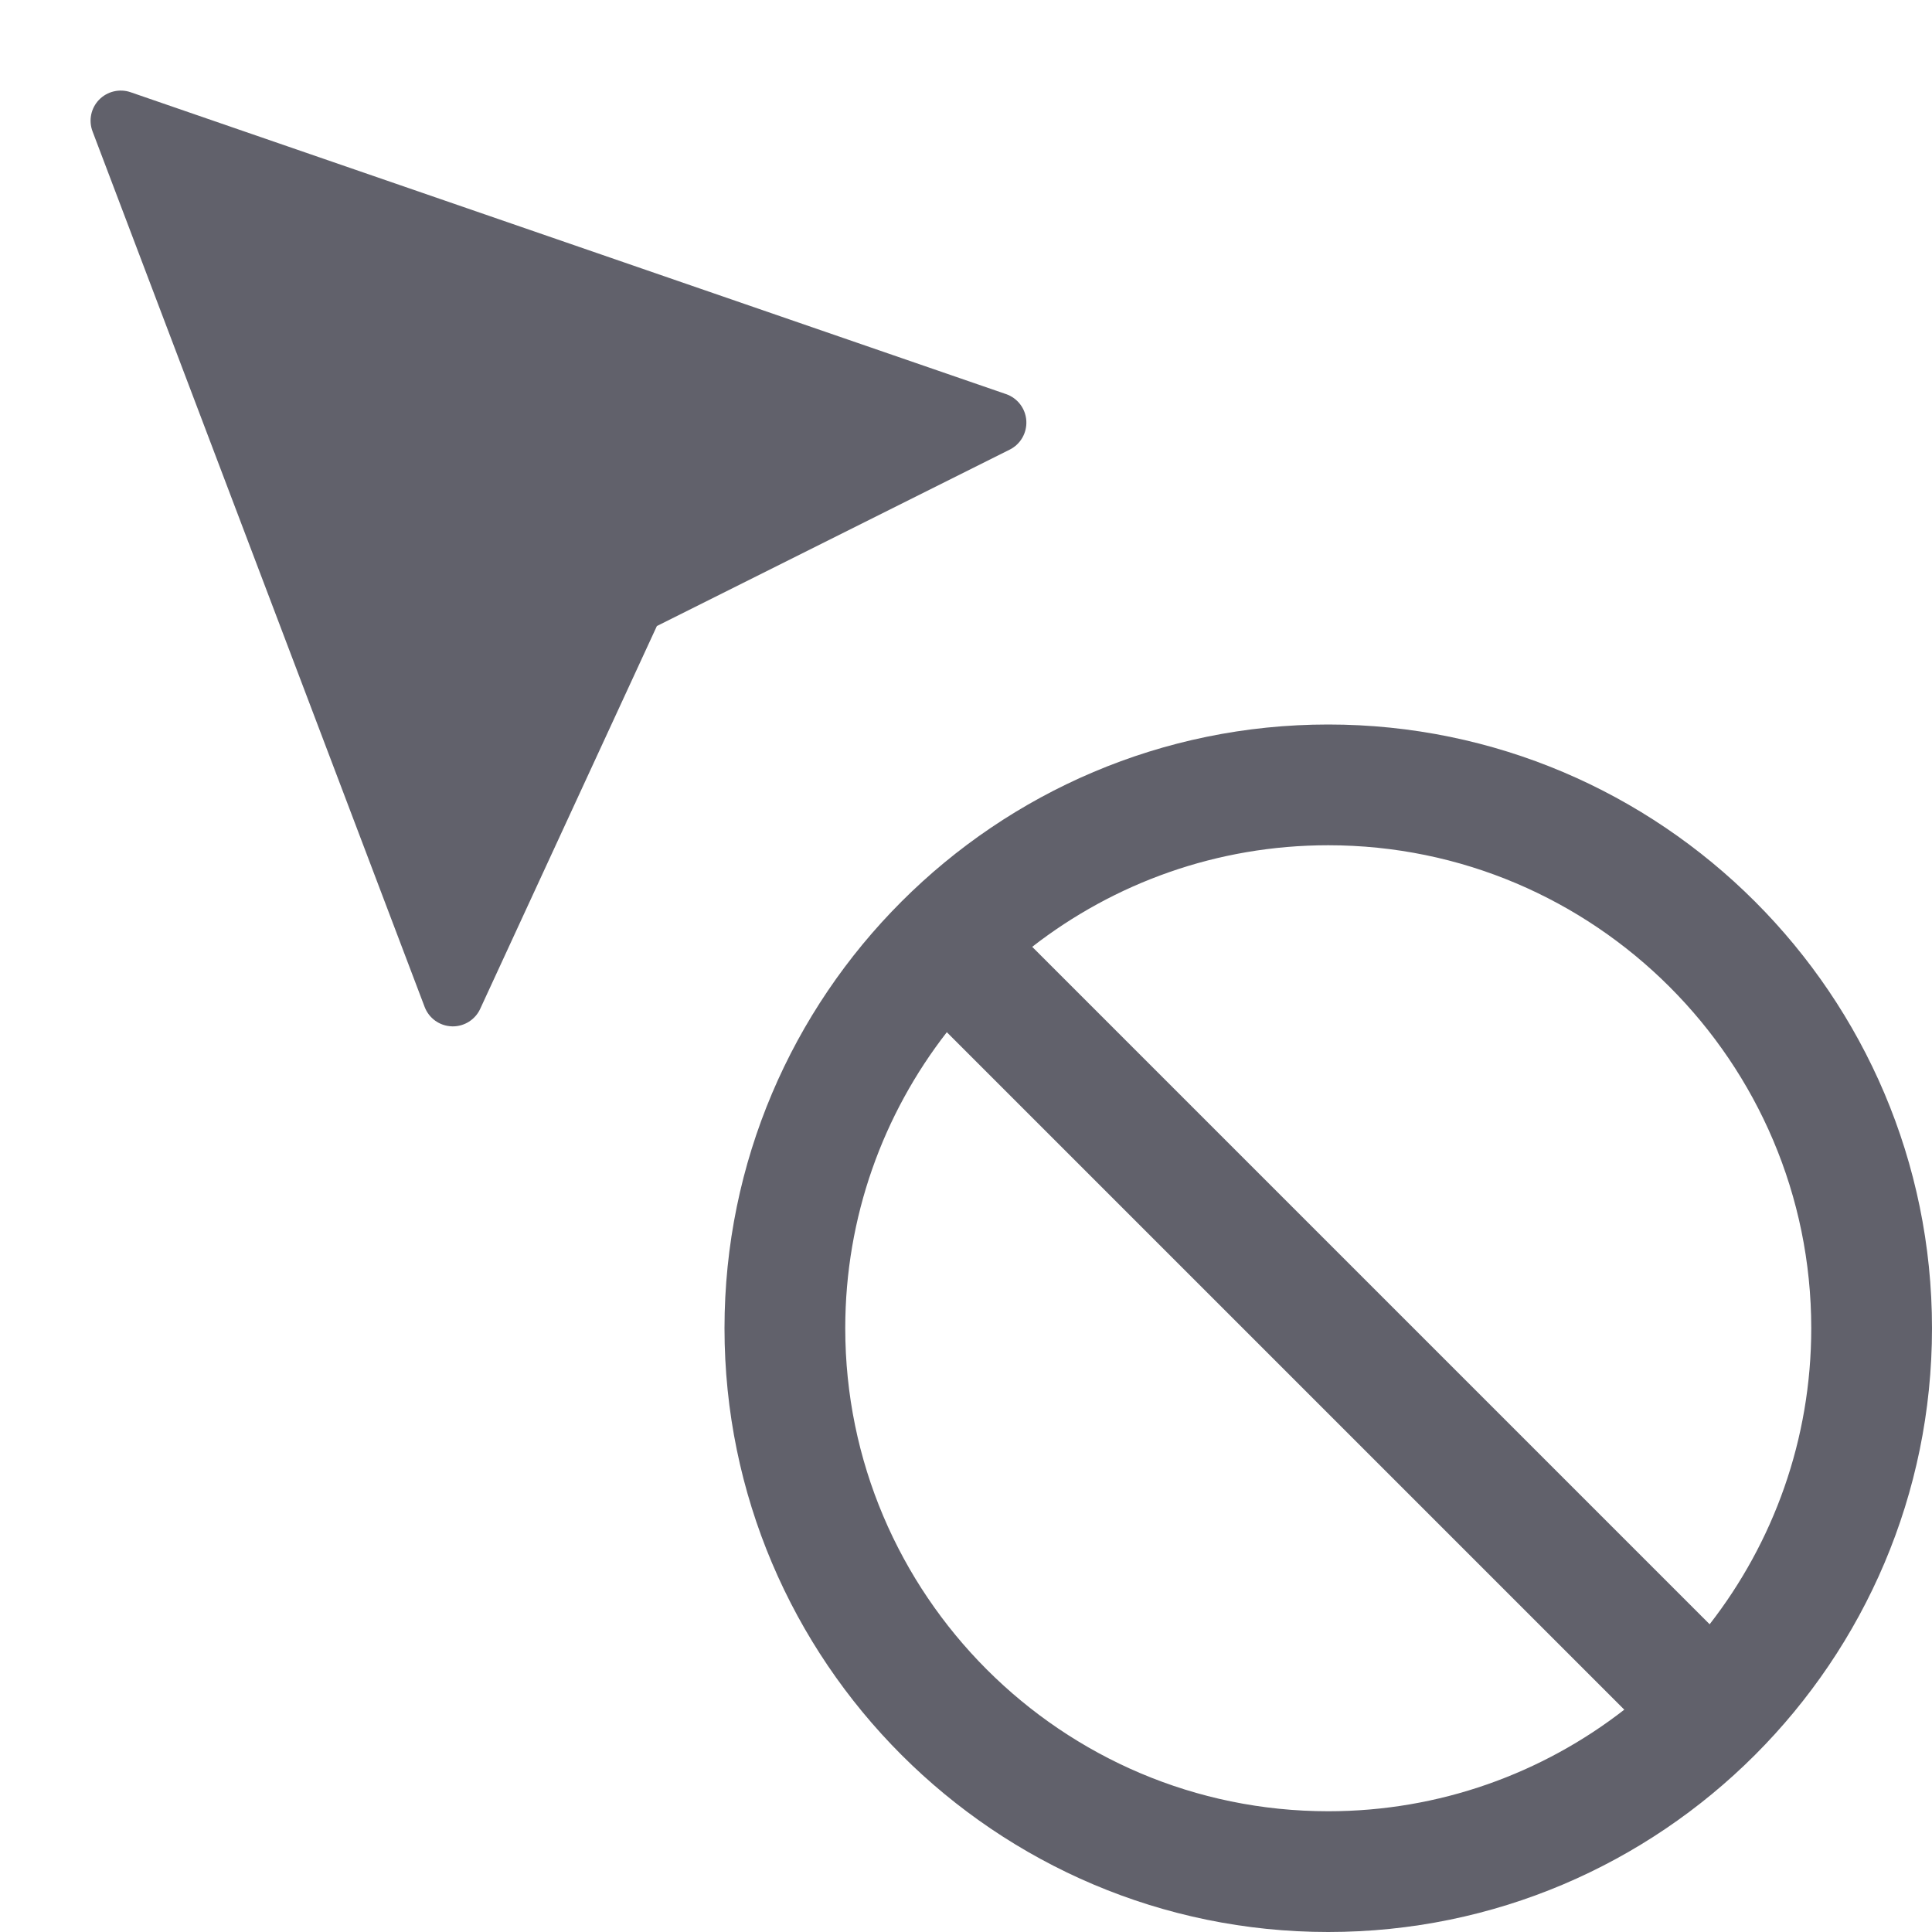 <svg xmlns="http://www.w3.org/2000/svg" height="64" width="64" viewBox="0 0 64 64"><title>cursor not allowed 3</title><g fill="#61616b" class="nc-icon-wrapper"><path fill="#61616b" d="M15,34c-0.012,0-0.023,0-0.035-0.001c-0.402-0.014-0.757-0.268-0.899-0.645l-11-29 C2.928,3.992,3.012,3.582,3.282,3.304s0.68-0.375,1.044-0.249l29,10c0.381,0.131,0.646,0.478,0.672,0.88 c0.026,0.401-0.19,0.78-0.551,0.96l-11.687,5.843l-5.853,12.682C15.744,33.774,15.388,34,15,34z"></path> <path data-color="color-2" fill="#61616b" d="M44,64c-11.028,0-20-8.972-20-20s8.972-20,20-20s20,8.972,20,20S55.028,64,44,64z M31.365,34.193C29.257,36.904,28,40.309,28,44c0,8.822,7.178,16,16,16c3.691,0,7.096-1.257,9.807-3.365L31.365,34.193z M34.193,31.365l22.441,22.441C58.743,51.096,60,47.691,60,44c0-8.822-7.178-16-16-16C40.309,28,36.904,29.257,34.193,31.365z"></path></g></svg>